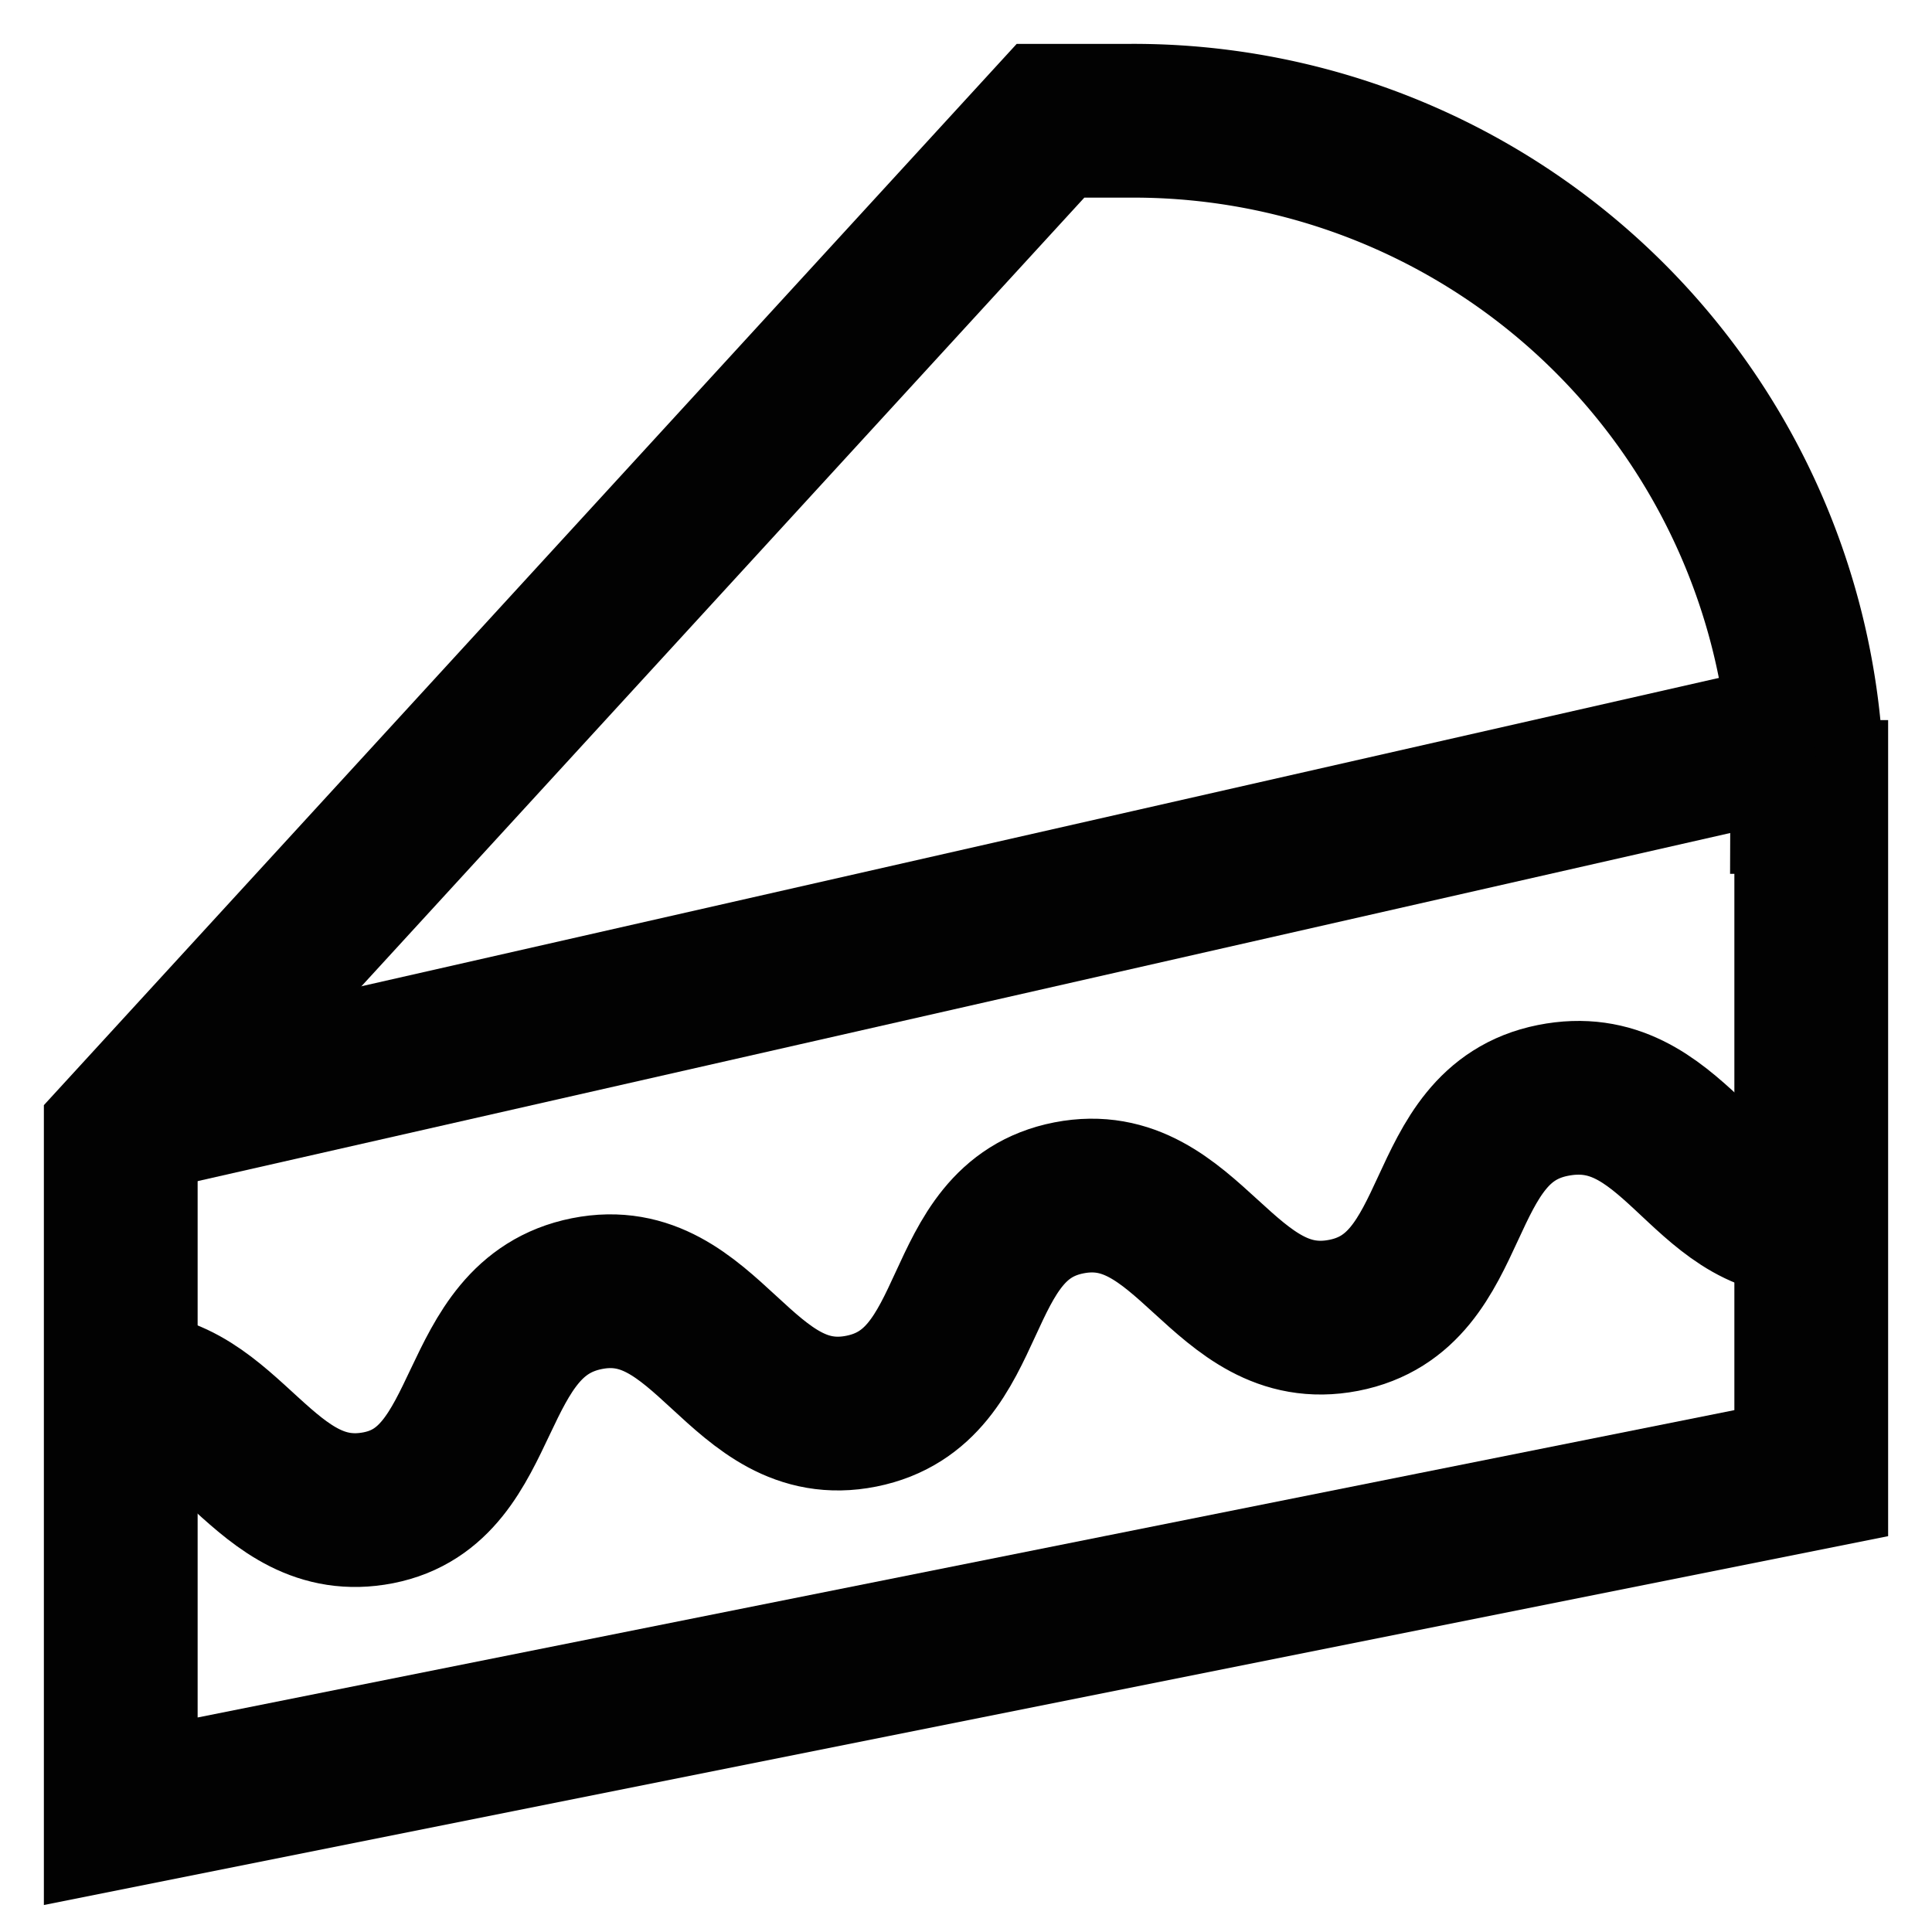 <?xml version="1.0" encoding="utf-8"?><!-- Uploaded to: SVG Repo, www.svgrepo.com, Generator: SVG Repo Mixer Tools -->
<svg width="800px" height="800px" viewBox="0 0 24 24" id="Layer_1" data-name="Layer 1" xmlns="http://www.w3.org/2000/svg"><defs><style>.cls-1{fill:;stroke:#020202;stroke-miterlimit:10;stroke-width:1.91px;}.cls-2{fill:;}</style></defs><path class="cls-1" d="M22.5,9.9v8.4l-21,4.2V14.1L13.05,1.5h1a8.37,8.37,0,0,1,8.4,8.4Z"/><path class="cls-1" d="M1.5,17.25c1.33-.08,1.77,1.76,3.2,1.48s1.09-2.36,2.59-2.66,1.91,1.76,3.41,1.46,1.09-2.36,2.58-2.65,1.91,1.75,3.41,1.46,1.1-2.37,2.6-2.67,1.88,1.56,3.21,1.48"/><circle class="cls-2" cx="13.91" cy="4.36" r="0.95"/><circle class="cls-2" cx="16.77" cy="5.32" r="0.95"/><circle class="cls-2" cx="18.68" cy="7.23" r="0.95"/><line class="cls-1" x1="1.5" y1="13.91" x2="22.5" y2="9.14"/></svg>